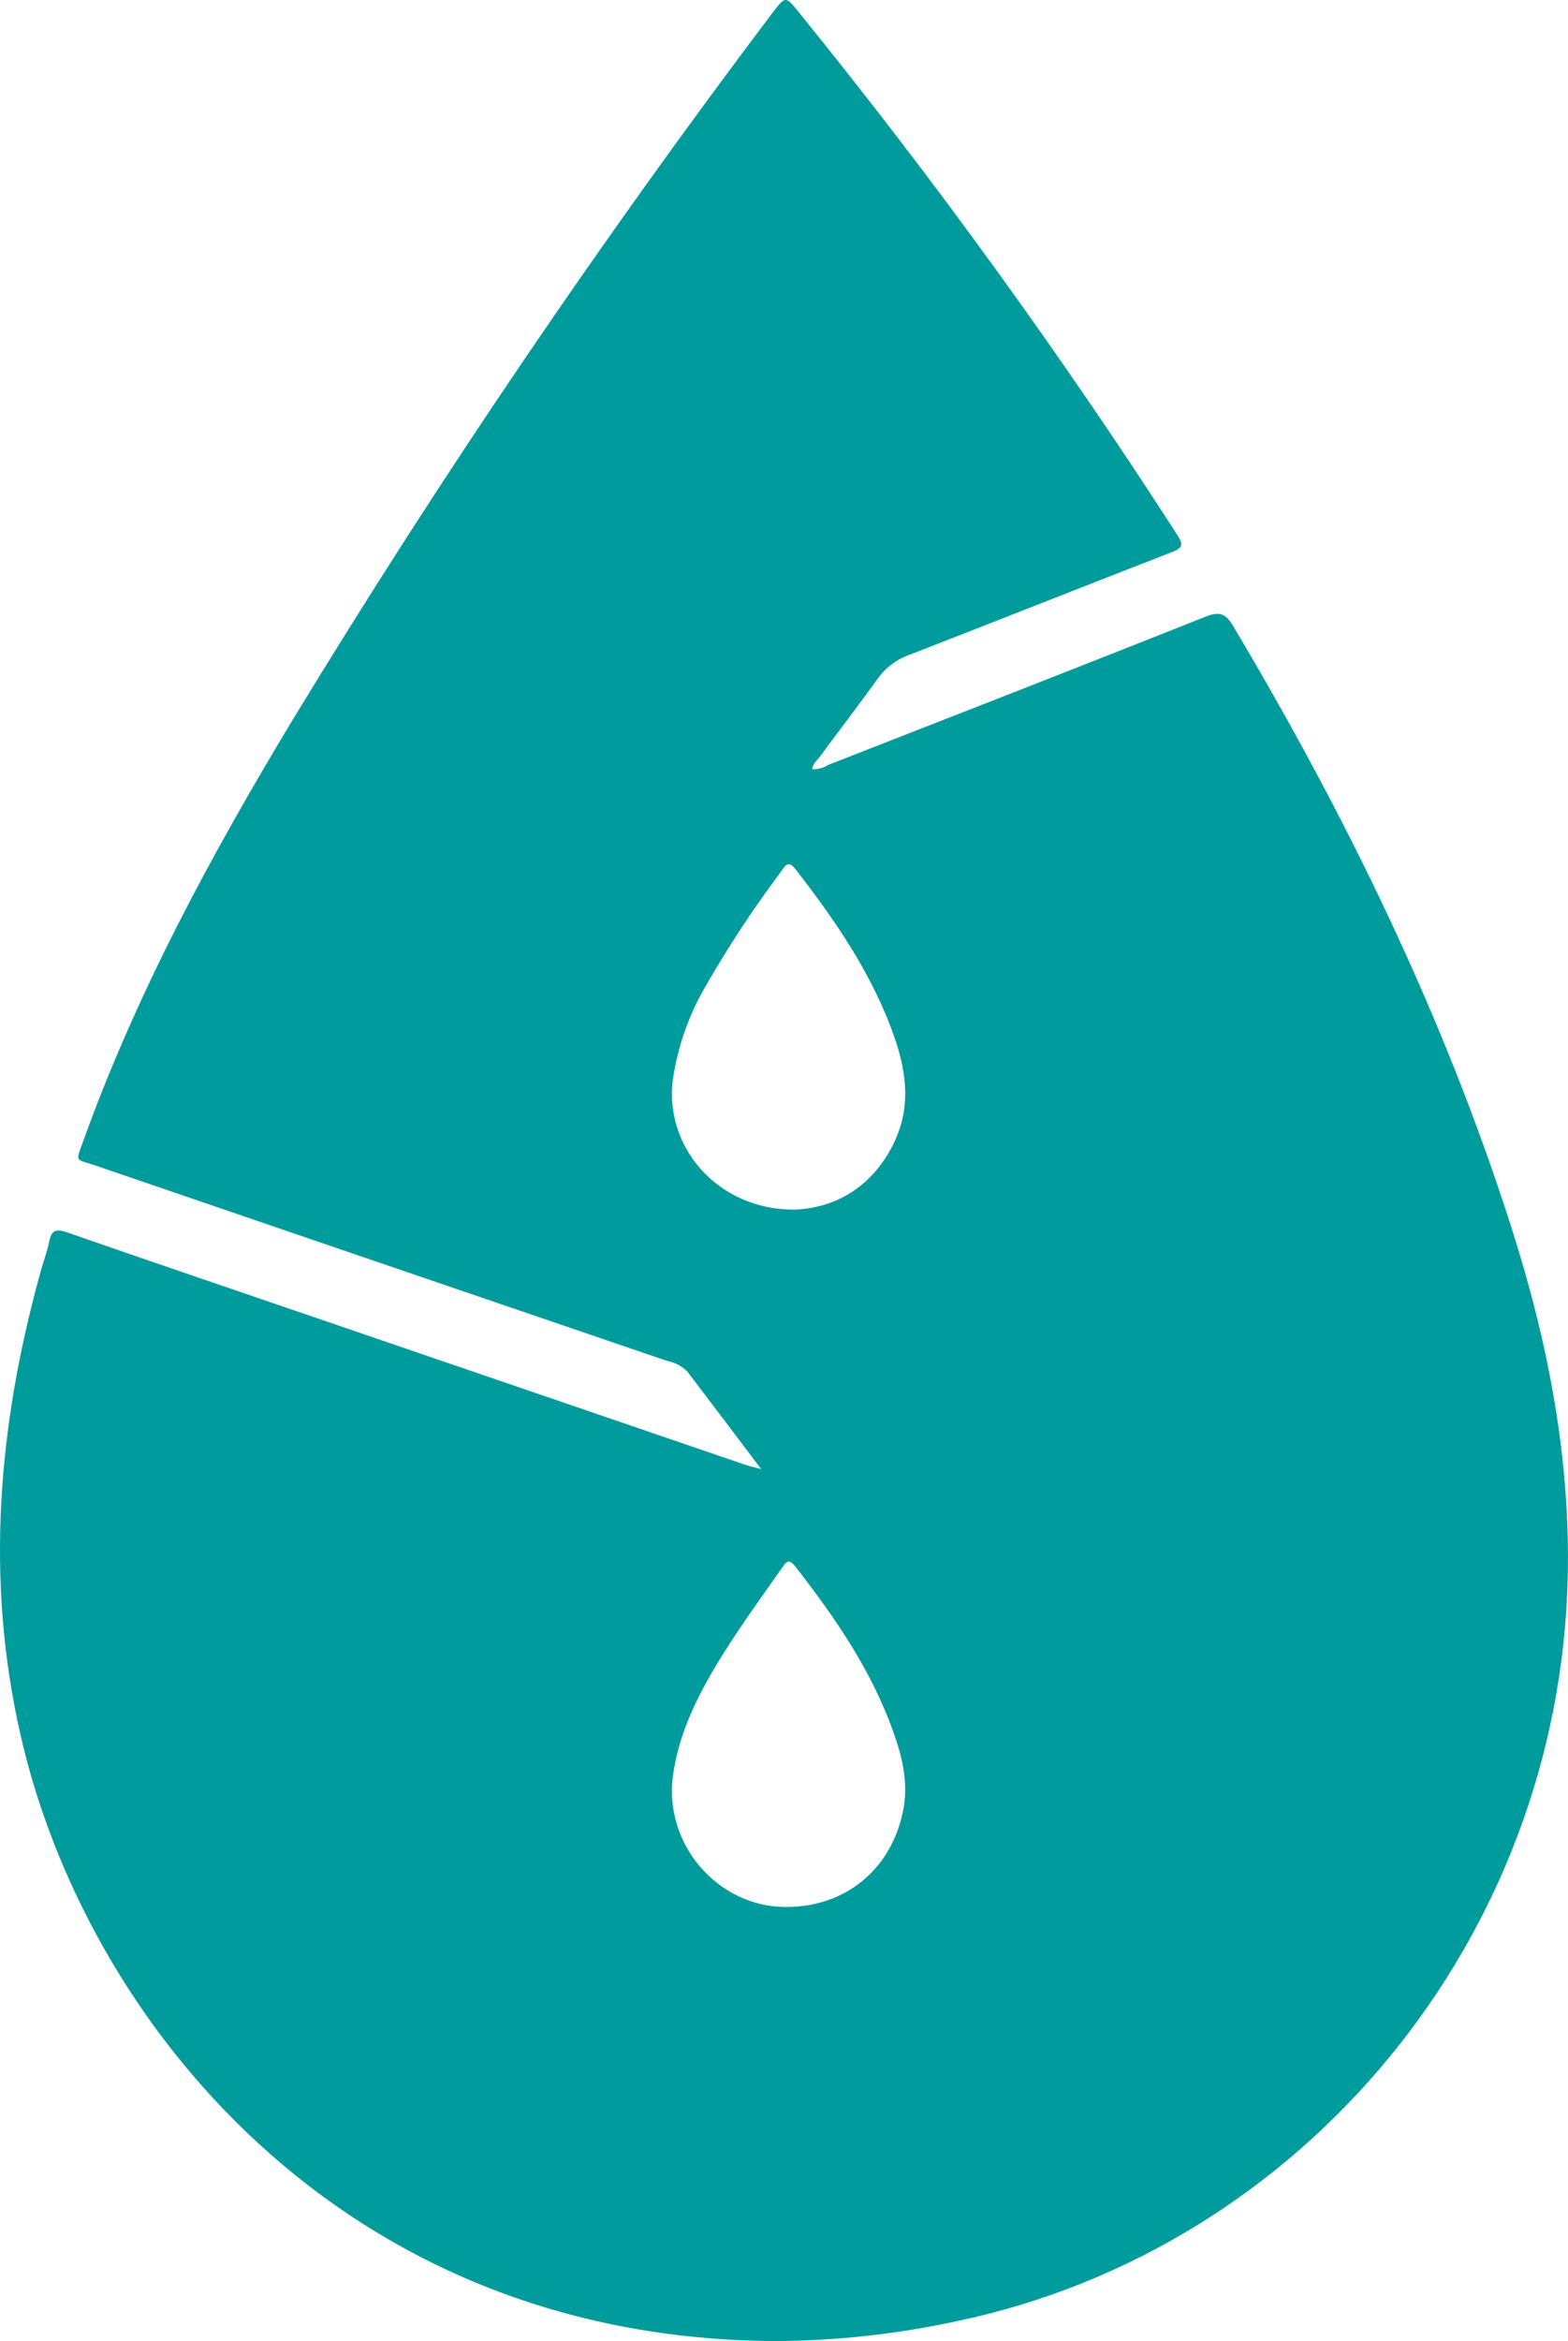 <svg width="128" height="191" viewBox="0 0 128 191" fill="none" xmlns="http://www.w3.org/2000/svg">
<path d="M123.398 100.189C117.874 82.886 109.955 66.665 100.675 51.087C100.041 50.005 99.526 49.87 98.388 50.319C88.143 54.391 77.871 58.392 67.599 62.404C67.215 62.653 66.761 62.774 66.304 62.75C66.347 62.296 66.694 62.036 66.927 61.728C68.488 59.608 70.098 57.527 71.632 55.386C72.275 54.481 73.182 53.796 74.228 53.423C81.362 50.654 88.474 47.832 95.607 45.063C96.442 44.744 96.691 44.523 96.117 43.658C86.601 28.894 76.287 14.657 65.219 1.012C64.135 -0.334 64.135 -0.345 63.084 1.012C49.083 19.554 36.021 38.784 23.948 58.63C17.286 69.655 11.166 80.95 6.786 93.105C6.147 94.884 6.147 94.517 7.768 95.074C23.335 100.401 38.907 105.72 54.481 111.03C55.099 111.144 55.666 111.444 56.108 111.89C58.075 114.463 60.021 117.048 62.135 119.849C61.517 119.681 61.165 119.606 60.829 119.492L26.485 107.742C19.481 105.342 12.467 102.968 5.475 100.535C4.602 100.232 4.212 100.324 4.022 101.265C3.832 102.206 3.48 103.081 3.252 103.968C-0.157 116.35 -1.209 128.841 1.664 141.483C6.927 164.733 27.785 190.833 63.29 190.979C68.273 190.96 73.24 190.416 78.109 189.357C106.394 183.436 127.317 158.142 127.978 128.646C128.2 118.886 126.352 109.446 123.398 100.189ZM73.713 147.771C72.738 152.519 68.998 155.584 64.157 155.568C58.531 155.568 54.151 150.372 54.942 144.808C55.387 141.639 56.693 138.86 58.281 136.157C59.967 133.285 61.951 130.609 63.854 127.878C64.195 127.392 64.396 127.148 64.911 127.776C68.233 132.036 71.28 136.465 73.041 141.629C73.719 143.575 74.153 145.608 73.719 147.744L73.713 147.771ZM72.976 93.241C71.182 96.89 68.141 98.572 64.802 98.68C58.579 98.68 54.205 93.57 54.931 88.05C55.327 85.367 56.234 82.784 57.604 80.442C59.468 77.201 61.528 74.075 63.772 71.082C64.092 70.65 64.314 70.131 64.927 70.893C68.239 75.159 71.28 79.582 73.058 84.746C74.017 87.552 74.353 90.407 72.976 93.214V93.241Z" fill="#009B9C"/>
</svg>
